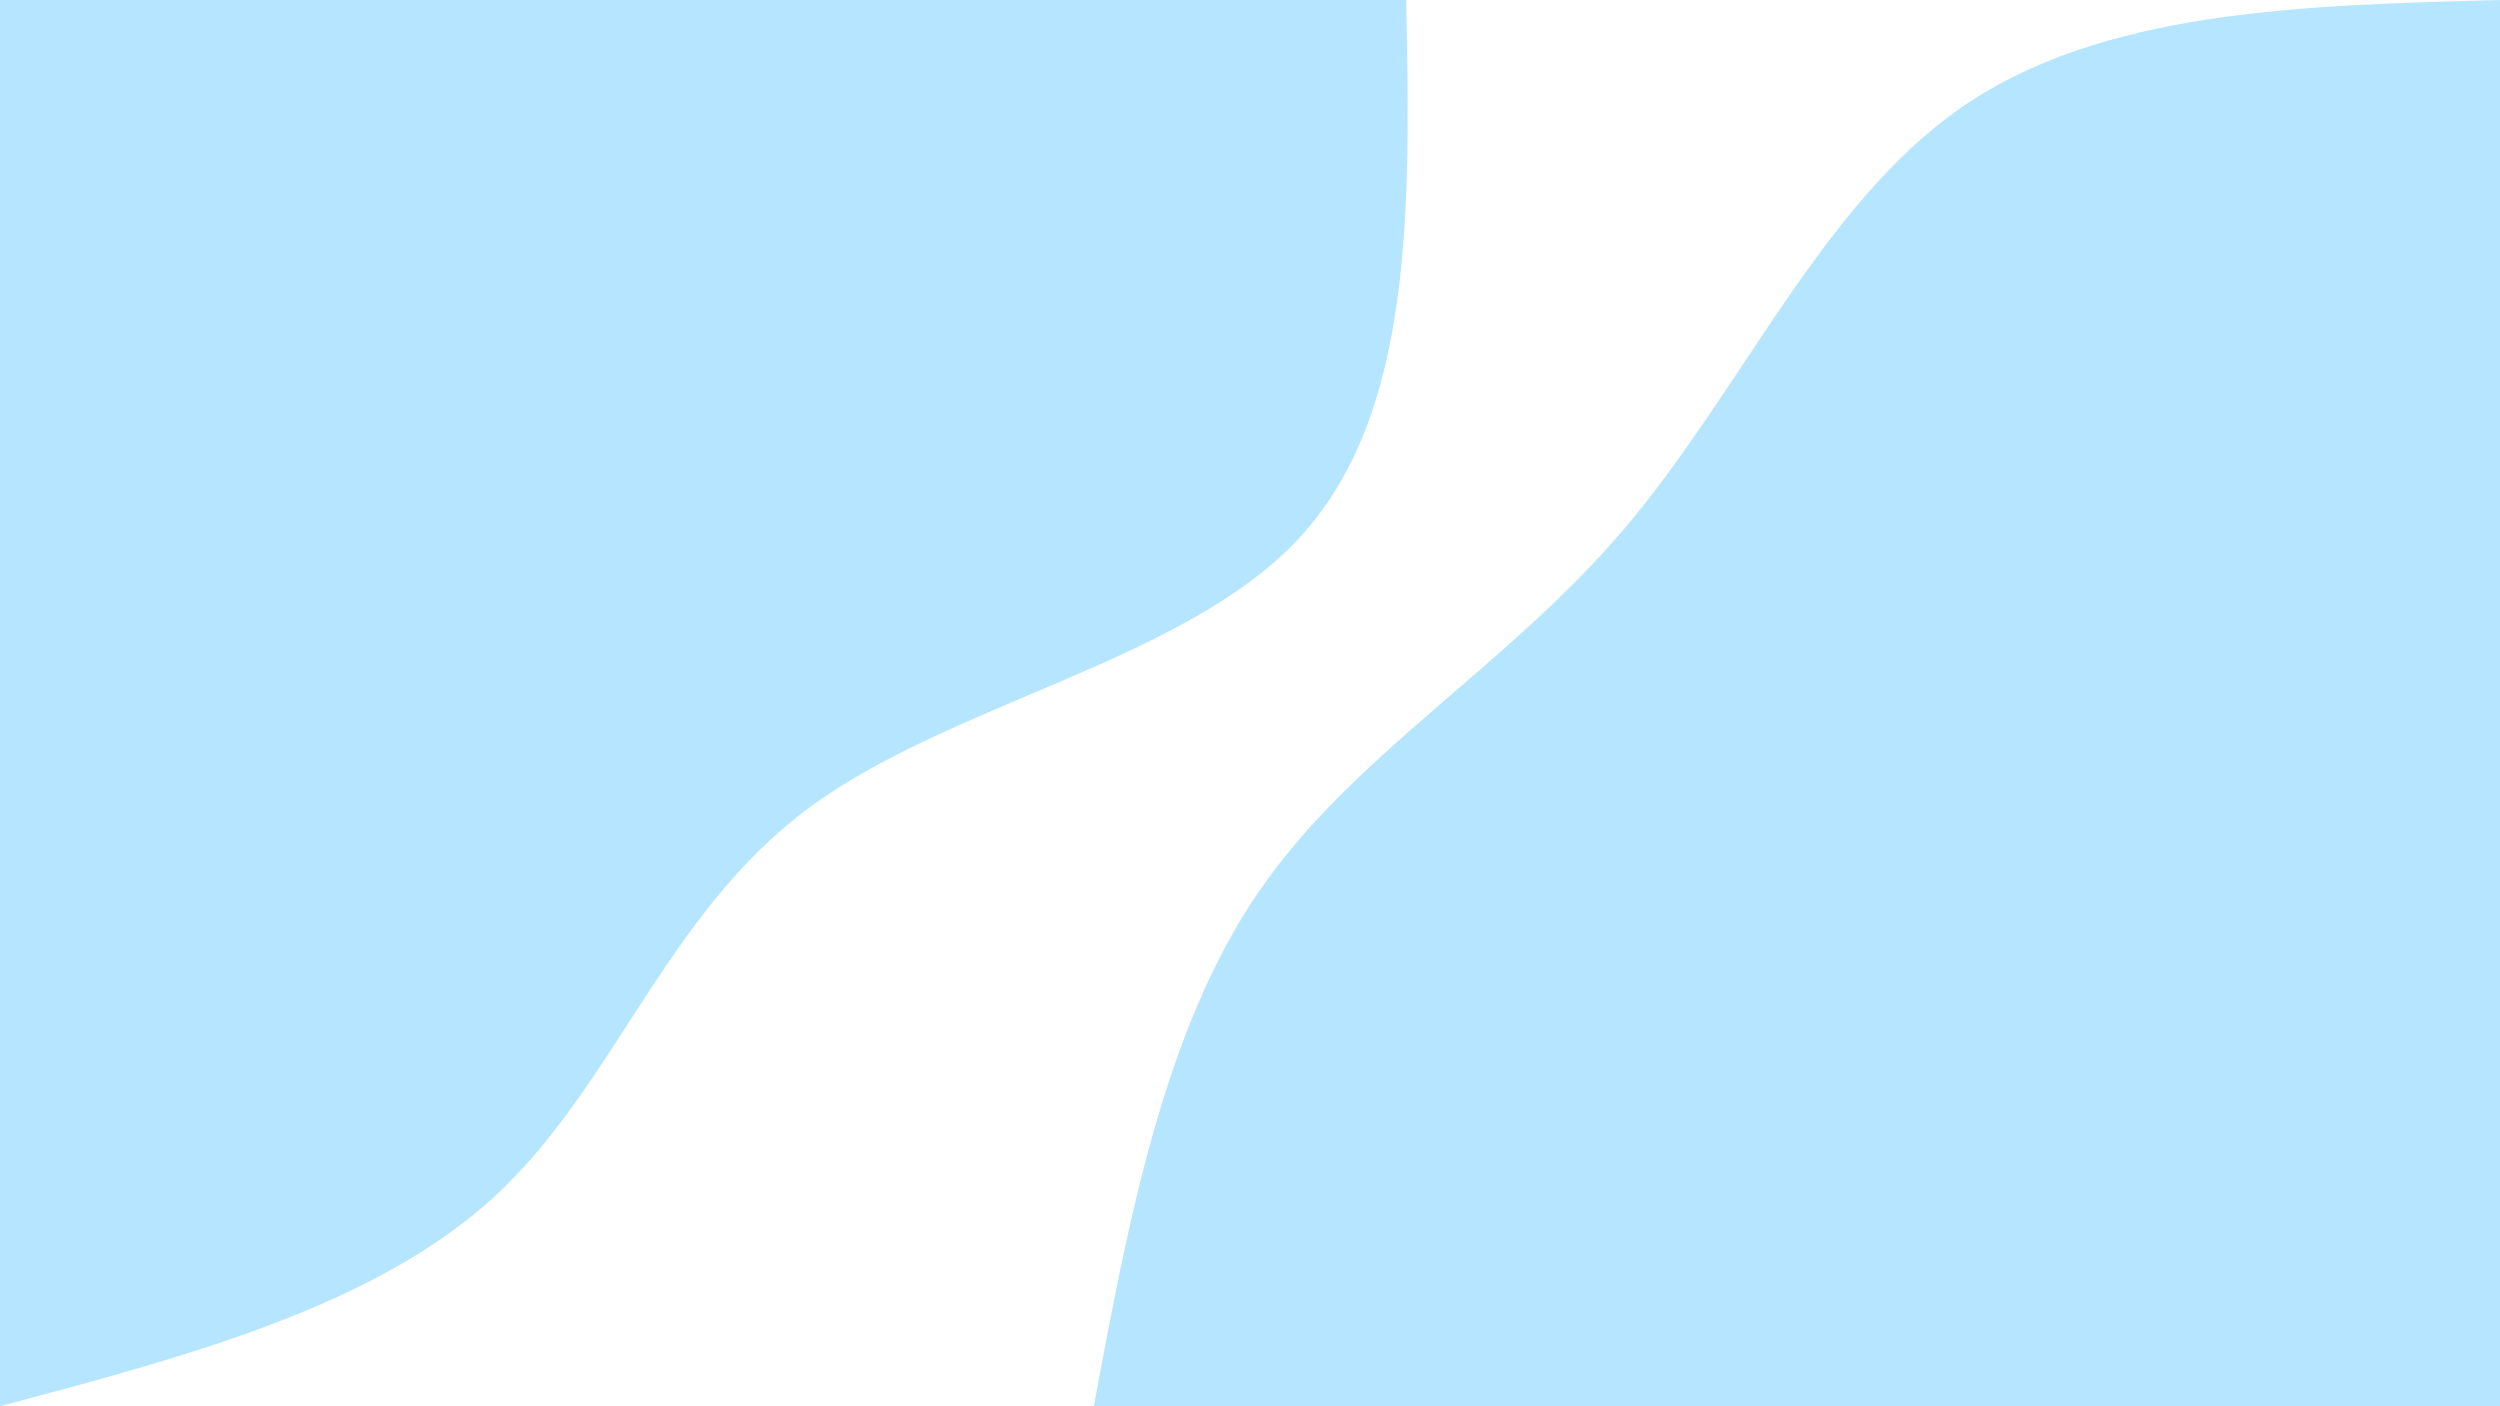 <svg id="visual" viewBox="0 0 960 540" width="960" height="540" xmlns="http://www.w3.org/2000/svg" xmlns:xlink="http://www.w3.org/1999/xlink" version="1.1"><rect x="0" y="0" width="960" height="540" fill="#FFFFFF"></rect><defs><linearGradient id="grad1_0" x1="43.8%" y1="100%" x2="100%" y2="0%"><stop offset="14.444%" stop-color="#ffffff" stop-opacity="1"></stop><stop offset="85.556%" stop-color="#ffffff" stop-opacity="1"></stop></linearGradient></defs><defs><linearGradient id="grad2_0" x1="0%" y1="100%" x2="56.3%" y2="0%"><stop offset="14.444%" stop-color="#ffffff" stop-opacity="1"></stop><stop offset="85.556%" stop-color="#ffffff" stop-opacity="1"></stop></linearGradient></defs><g transform="translate(960, 540)"><path d="M-540 0C-526.5 -72.3 -512.9 -144.6 -476.7 -197.5C-440.5 -250.3 -381.6 -283.7 -336.6 -336.6C-291.6 -389.4 -260.4 -461.8 -206.6 -498.9C-152.9 -536 -76.4 -538 0 -540L0 0Z" fill="#b6e6ff"></path></g><g transform="translate(0, 0)"><path d="M540 0C541.5 79.5 543 159.1 498.9 206.6C454.8 254.2 365.1 269.8 310.4 310.4C255.7 351 236.1 416.7 190.2 459.2C144.3 501.6 72.1 520.8 0 540L0 0Z" fill="#b6e6ff"></path></g></svg>